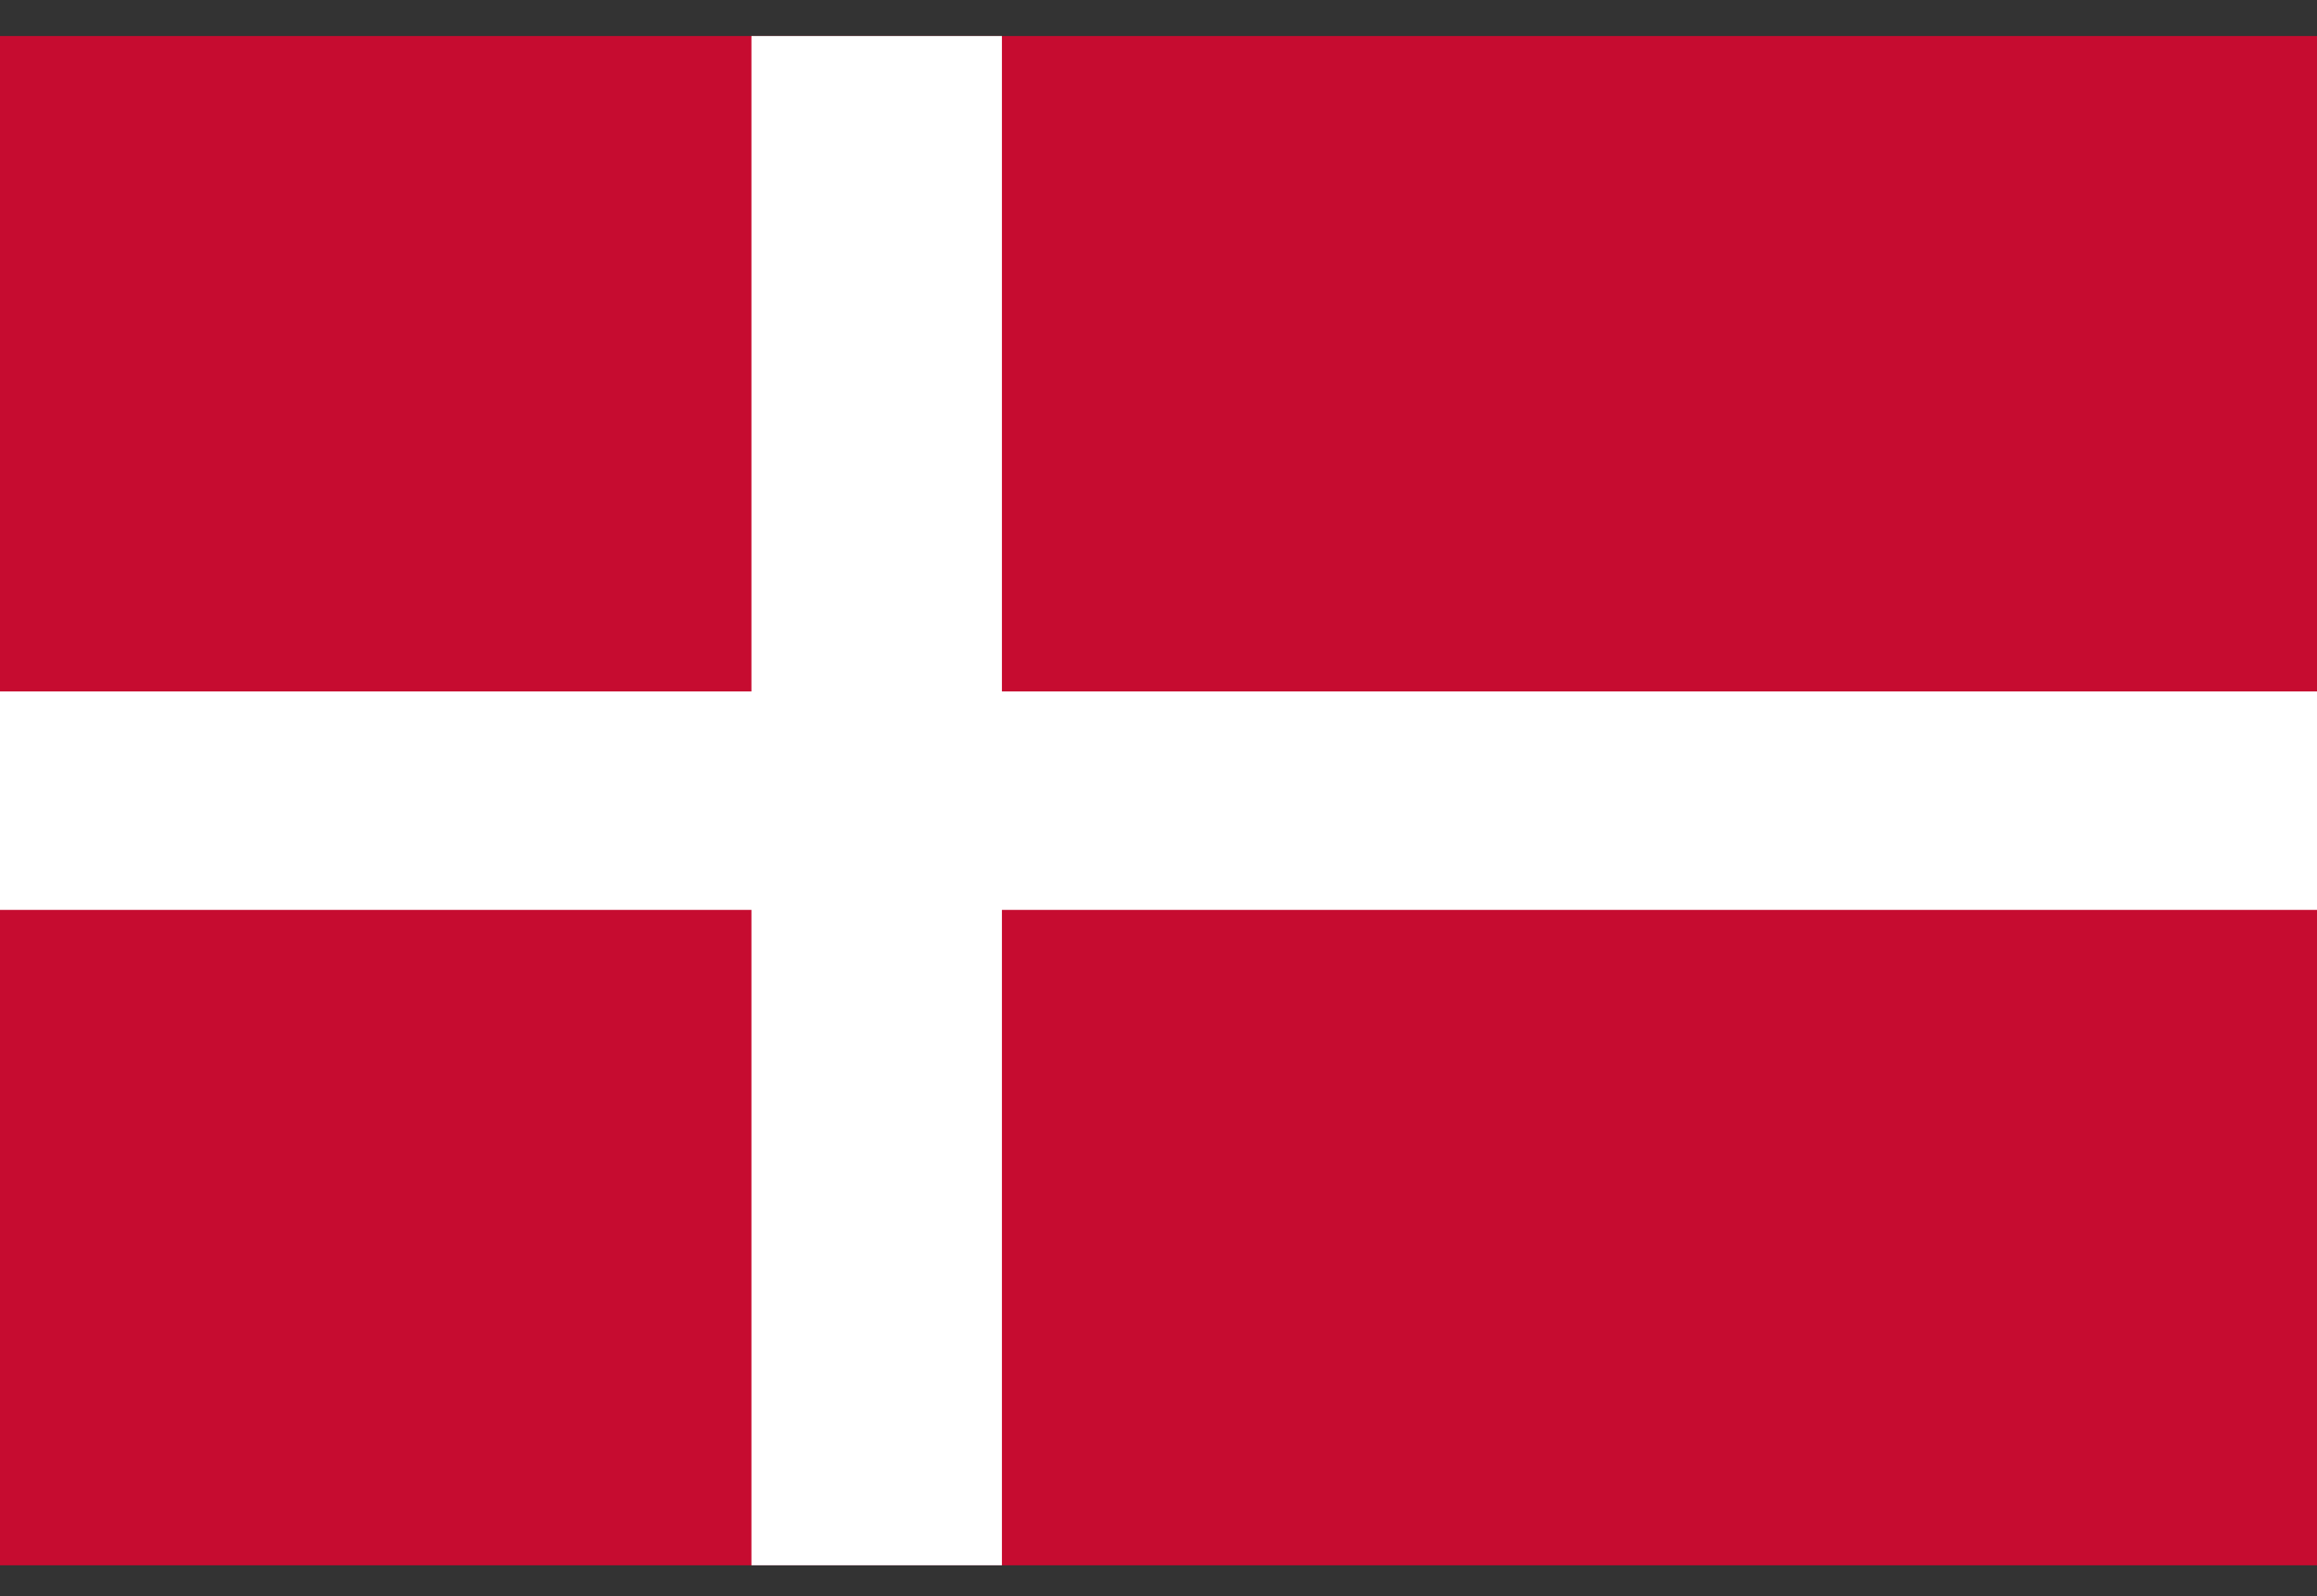 <svg width="45" height="31" viewBox="0 0 45 31" fill="none" xmlns="http://www.w3.org/2000/svg">
<rect x="0" y="0" width="45" height="31" fill="#333333" stroke="none"/>
<g clip-path="url(#clip0_224_2298)">
<path d="M0 0.7H45V30.4H0V0.7Z" fill="#C60C30"/>
<path d="M14.594 0.7H19.459V30.4H14.594V0.7Z" fill="white"/>
<path d="M0 13.428H45V17.671H0V13.428Z" fill="white"/>
</g>
<defs>
<clipPath id="clip0_224_2298">
<rect width="45" height="29.7" fill="white" transform="translate(0 0.7)"/>
</clipPath>
</defs>
</svg>

